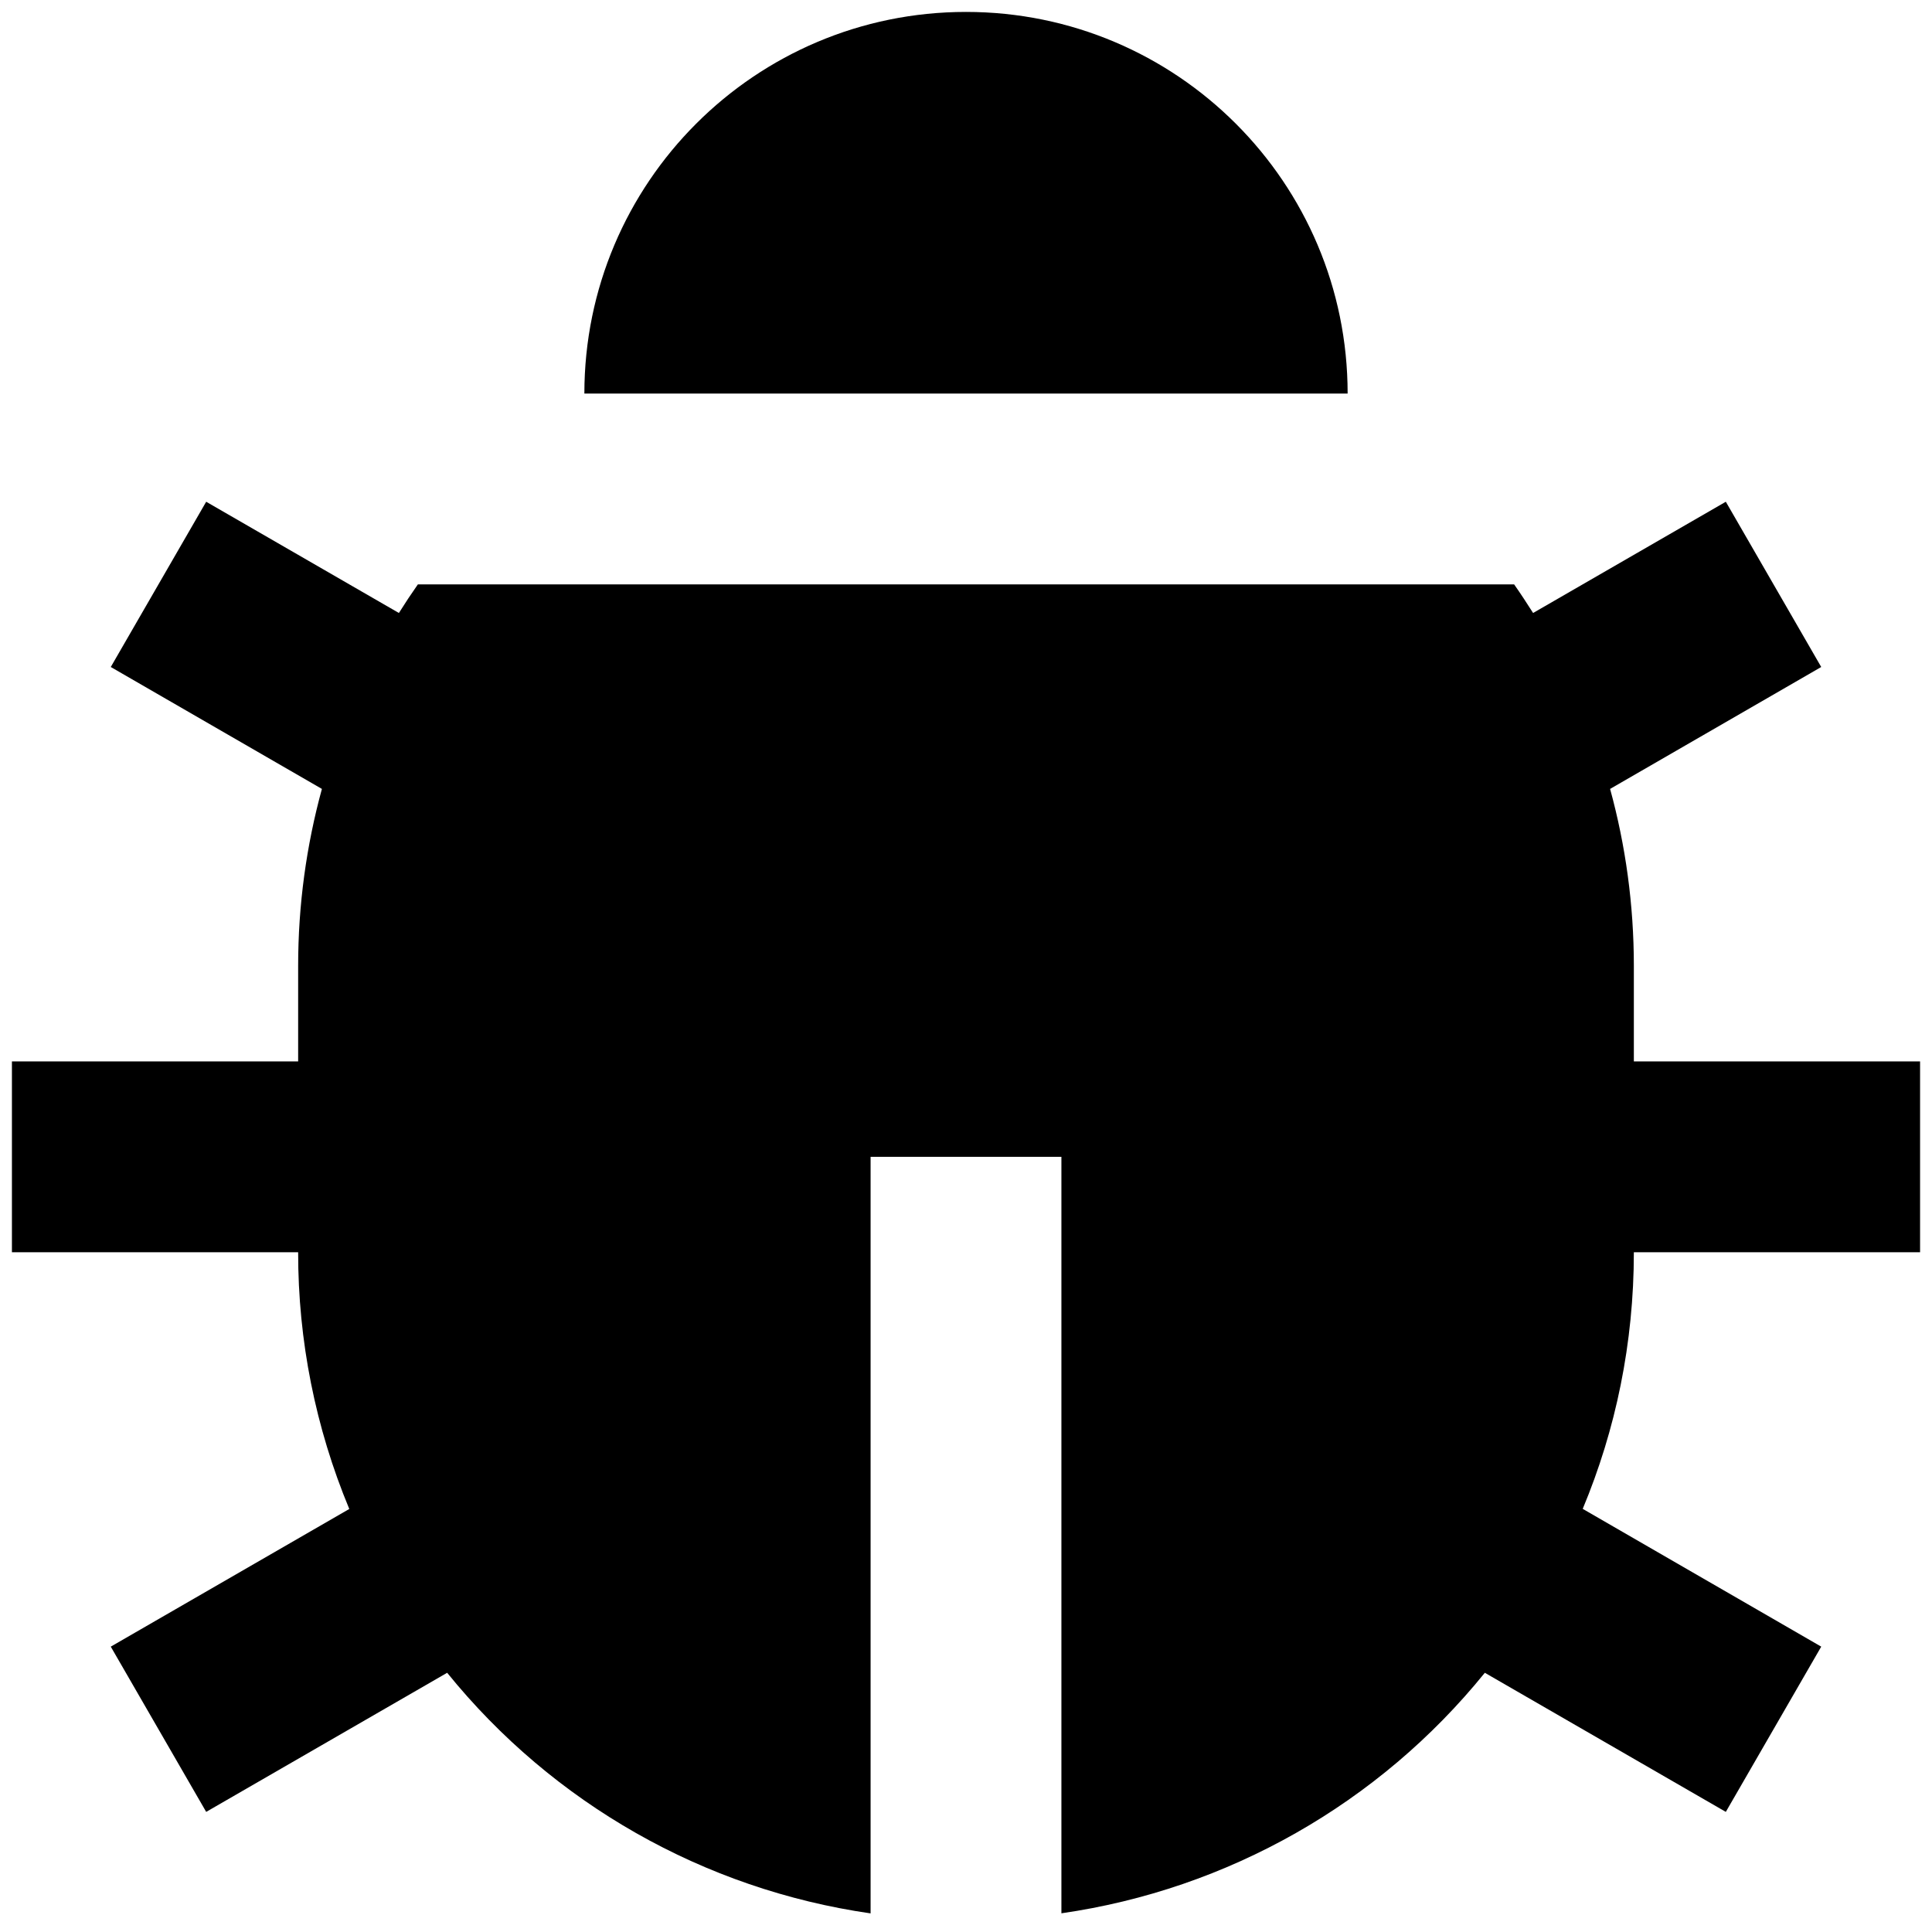 <?xml version="1.0" encoding="UTF-8"?>
<svg width="128px" height="128px" viewBox="0 0 128 128" version="1.1" xmlns="http://www.w3.org/2000/svg" xmlns:xlink="http://www.w3.org/1999/xlink">
    <title>bug</title>
    <g id="icons" stroke="none" stroke-width="1" fill="none" fill-rule="evenodd">
        <g id="bug" fill="#000000" fill-rule="nonzero">
            <g id="bug-fill" transform="translate(0, 0)">
                <path d="M26.428,40.612 C26.831,39.97 27.25,39.337 27.686,38.716 L100.314,38.716 C100.75,39.336 101.167,39.974 101.572,40.612 L114.34,33.242 L120.661,44.19 L106.673,52.268 C107.697,55.998 108.247,59.936 108.247,64 L108.247,70.321 L127.21,70.321 L127.21,82.963 L108.247,82.963 C108.247,88.987 107.046,94.733 104.859,99.966 L120.661,109.094 L114.34,120.042 L98.374,110.826 C91.365,119.483 81.346,125.174 70.321,126.761 L70.321,76.642 L57.679,76.642 L57.679,126.767 C46.653,125.179 36.634,119.485 29.626,110.826 L13.66,120.042 L7.339,109.094 L23.141,99.973 C20.897,94.583 19.746,88.801 19.753,82.963 L0.79,82.963 L0.79,70.321 L19.753,70.321 L19.753,64 C19.753,59.936 20.303,56.004 21.327,52.268 L7.339,44.19 L13.66,33.242 L26.428,40.612 Z M38.716,26.074 C38.716,12.11 50.036,0.79 64,0.79 C77.964,0.79 89.284,12.11 89.284,26.074 L38.716,26.074 L38.716,26.074 Z" id="形状"></path>
            </g>
        </g>
    </g>
</svg>
